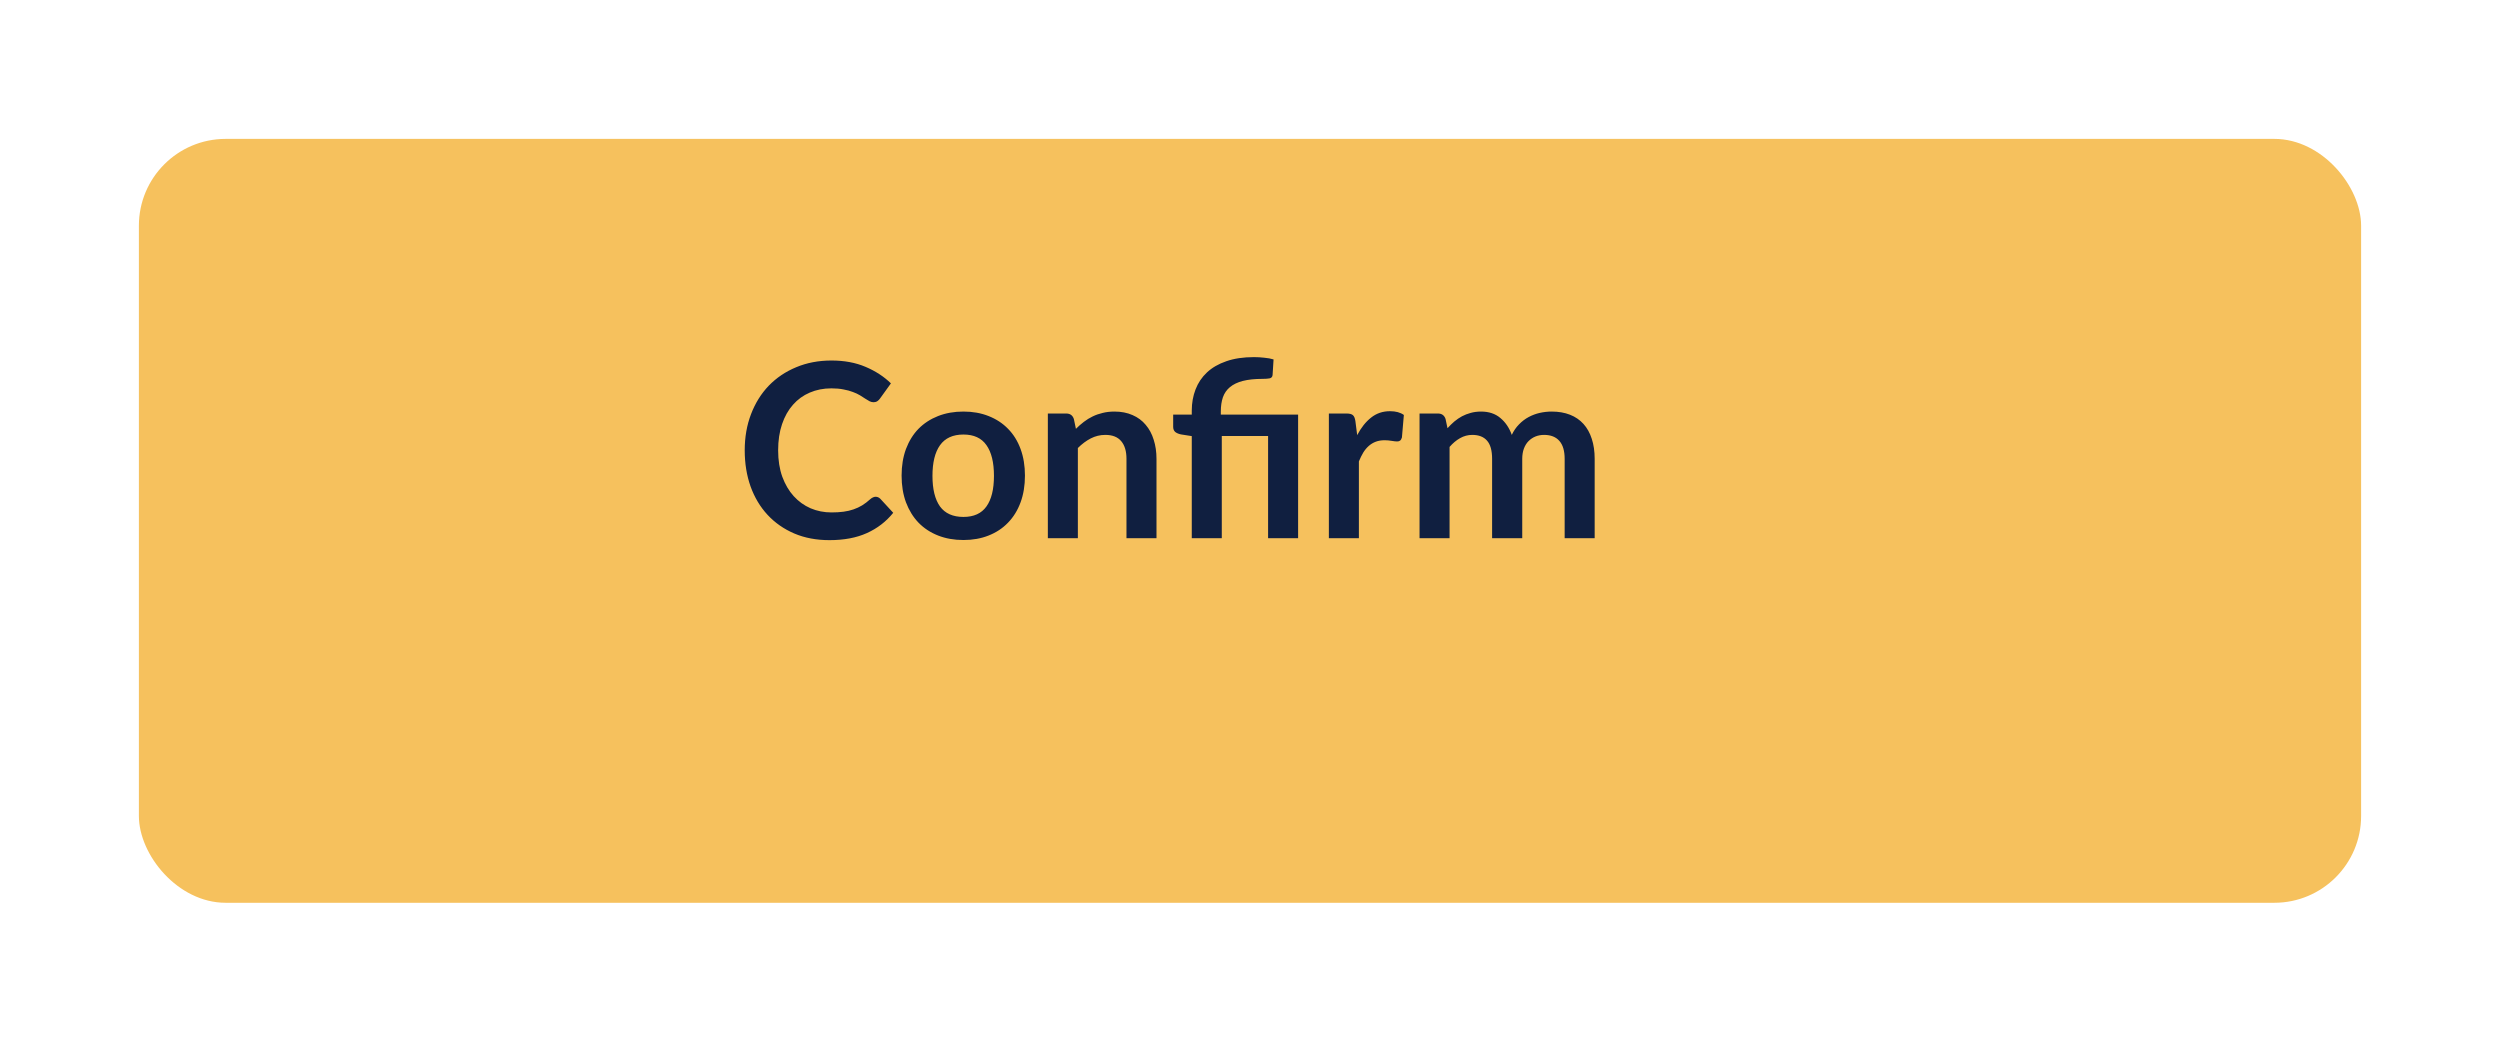 <svg width="144" height="60" viewBox="0 0 144 60" fill="none" xmlns="http://www.w3.org/2000/svg">
<g filter="url(#filter0_d_356_418)">
<rect x="4" y="4" width="128" height="44" rx="5" fill="#F6C15D"/>
</g>
<path d="M50.435 28.613C50.538 28.613 50.629 28.653 50.708 28.732L51.45 29.537C51.04 30.046 50.533 30.435 49.931 30.706C49.334 30.977 48.615 31.112 47.775 31.112C47.024 31.112 46.347 30.984 45.745 30.727C45.148 30.47 44.637 30.113 44.212 29.656C43.788 29.199 43.461 28.653 43.232 28.018C43.008 27.383 42.896 26.69 42.896 25.939C42.896 25.178 43.018 24.483 43.26 23.853C43.503 23.218 43.844 22.672 44.282 22.215C44.726 21.758 45.253 21.403 45.864 21.151C46.476 20.894 47.152 20.766 47.894 20.766C48.632 20.766 49.285 20.887 49.854 21.13C50.428 21.373 50.916 21.69 51.317 22.082L50.687 22.957C50.65 23.013 50.601 23.062 50.54 23.104C50.484 23.146 50.405 23.167 50.302 23.167C50.232 23.167 50.16 23.148 50.085 23.111C50.011 23.069 49.929 23.02 49.84 22.964C49.752 22.903 49.649 22.838 49.532 22.768C49.416 22.698 49.28 22.635 49.126 22.579C48.972 22.518 48.793 22.469 48.587 22.432C48.387 22.39 48.153 22.369 47.887 22.369C47.435 22.369 47.019 22.451 46.641 22.614C46.268 22.773 45.946 23.006 45.675 23.314C45.405 23.617 45.195 23.991 45.045 24.434C44.896 24.873 44.821 25.374 44.821 25.939C44.821 26.508 44.901 27.015 45.059 27.458C45.223 27.901 45.442 28.275 45.717 28.578C45.993 28.881 46.317 29.115 46.69 29.278C47.064 29.437 47.465 29.516 47.894 29.516C48.151 29.516 48.382 29.502 48.587 29.474C48.797 29.446 48.989 29.402 49.161 29.341C49.339 29.28 49.504 29.203 49.658 29.11C49.817 29.012 49.973 28.893 50.127 28.753C50.174 28.711 50.223 28.678 50.274 28.655C50.326 28.627 50.379 28.613 50.435 28.613ZM55.495 23.706C56.027 23.706 56.51 23.792 56.944 23.965C57.383 24.138 57.756 24.383 58.064 24.7C58.377 25.017 58.617 25.405 58.785 25.862C58.953 26.319 59.037 26.83 59.037 27.395C59.037 27.964 58.953 28.478 58.785 28.935C58.617 29.392 58.377 29.782 58.064 30.104C57.756 30.426 57.383 30.673 56.944 30.846C56.51 31.019 56.027 31.105 55.495 31.105C54.958 31.105 54.471 31.019 54.032 30.846C53.593 30.673 53.218 30.426 52.905 30.104C52.597 29.782 52.357 29.392 52.184 28.935C52.016 28.478 51.932 27.964 51.932 27.395C51.932 26.83 52.016 26.319 52.184 25.862C52.357 25.405 52.597 25.017 52.905 24.7C53.218 24.383 53.593 24.138 54.032 23.965C54.471 23.792 54.958 23.706 55.495 23.706ZM55.495 29.775C56.092 29.775 56.533 29.574 56.818 29.173C57.107 28.772 57.252 28.184 57.252 27.409C57.252 26.634 57.107 26.044 56.818 25.638C56.533 25.232 56.092 25.029 55.495 25.029C54.888 25.029 54.438 25.234 54.144 25.645C53.855 26.051 53.71 26.639 53.71 27.409C53.71 28.179 53.855 28.767 54.144 29.173C54.438 29.574 54.888 29.775 55.495 29.775ZM61.973 24.7C62.118 24.555 62.269 24.422 62.428 24.301C62.591 24.175 62.762 24.07 62.939 23.986C63.121 23.897 63.315 23.83 63.52 23.783C63.725 23.732 63.949 23.706 64.192 23.706C64.584 23.706 64.932 23.774 65.235 23.909C65.538 24.04 65.79 24.226 65.991 24.469C66.196 24.707 66.35 24.994 66.453 25.33C66.56 25.661 66.614 26.028 66.614 26.429V31H64.885V26.429C64.885 25.99 64.785 25.652 64.584 25.414C64.383 25.171 64.078 25.05 63.667 25.05C63.368 25.05 63.088 25.118 62.827 25.253C62.566 25.388 62.318 25.573 62.085 25.806V31H60.356V23.818H61.413C61.637 23.818 61.784 23.923 61.854 24.133L61.973 24.7ZM68.646 31V25.12L68.023 25.022C67.888 24.994 67.778 24.947 67.694 24.882C67.615 24.812 67.575 24.714 67.575 24.588V23.881H68.646V23.65C68.646 23.211 68.719 22.805 68.863 22.432C69.008 22.054 69.227 21.727 69.521 21.452C69.815 21.177 70.186 20.962 70.634 20.808C71.087 20.649 71.619 20.57 72.23 20.57C72.426 20.57 72.625 20.582 72.825 20.605C73.031 20.624 73.208 20.656 73.357 20.703L73.301 21.599C73.292 21.706 73.234 21.772 73.126 21.795C73.019 21.814 72.886 21.823 72.727 21.823C72.275 21.823 71.894 21.863 71.586 21.942C71.283 22.021 71.036 22.14 70.844 22.299C70.658 22.453 70.522 22.649 70.438 22.887C70.359 23.12 70.319 23.393 70.319 23.706V23.881H74.771V31H73.042V25.113H70.375V31H68.646ZM78.174 25.064C78.398 24.635 78.665 24.299 78.972 24.056C79.281 23.809 79.644 23.685 80.064 23.685C80.396 23.685 80.662 23.757 80.862 23.902L80.751 25.197C80.727 25.281 80.692 25.342 80.645 25.379C80.603 25.412 80.545 25.428 80.471 25.428C80.4 25.428 80.296 25.416 80.156 25.393C80.02 25.37 79.887 25.358 79.757 25.358C79.565 25.358 79.395 25.386 79.246 25.442C79.096 25.498 78.961 25.58 78.84 25.687C78.723 25.79 78.618 25.916 78.525 26.065C78.436 26.214 78.352 26.385 78.272 26.576V31H76.543V23.818H77.558C77.736 23.818 77.859 23.851 77.93 23.916C77.999 23.977 78.046 24.089 78.07 24.252L78.174 25.064ZM81.766 31V23.818H82.823C83.047 23.818 83.194 23.923 83.264 24.133L83.376 24.665C83.502 24.525 83.633 24.397 83.768 24.28C83.908 24.163 84.055 24.063 84.209 23.979C84.368 23.895 84.536 23.83 84.713 23.783C84.895 23.732 85.093 23.706 85.308 23.706C85.761 23.706 86.132 23.83 86.421 24.077C86.715 24.32 86.934 24.644 87.079 25.05C87.191 24.812 87.331 24.609 87.499 24.441C87.667 24.268 87.851 24.128 88.052 24.021C88.253 23.914 88.465 23.834 88.689 23.783C88.918 23.732 89.146 23.706 89.375 23.706C89.772 23.706 90.124 23.767 90.432 23.888C90.74 24.009 90.999 24.187 91.209 24.42C91.419 24.653 91.578 24.938 91.685 25.274C91.797 25.61 91.853 25.995 91.853 26.429V31H90.124V26.429C90.124 25.972 90.024 25.629 89.823 25.4C89.622 25.167 89.328 25.05 88.941 25.05C88.764 25.05 88.598 25.08 88.444 25.141C88.295 25.202 88.162 25.29 88.045 25.407C87.933 25.519 87.844 25.661 87.779 25.834C87.714 26.007 87.681 26.205 87.681 26.429V31H85.945V26.429C85.945 25.948 85.847 25.598 85.651 25.379C85.46 25.16 85.177 25.05 84.804 25.05C84.552 25.05 84.316 25.113 84.097 25.239C83.882 25.36 83.682 25.528 83.495 25.743V31H81.766Z" fill="#101F40"/>
<defs>
<filter id="filter0_d_356_418" x="0" y="0" width="144" height="60" filterUnits="userSpaceOnUse" color-interpolation-filters="sRGB">
<feFlood flood-opacity="0" result="BackgroundImageFix"/>
<feColorMatrix in="SourceAlpha" type="matrix" values="0 0 0 0 0 0 0 0 0 0 0 0 0 0 0 0 0 0 127 0" result="hardAlpha"/>
<feOffset dx="4" dy="4"/>
<feGaussianBlur stdDeviation="4"/>
<feComposite in2="hardAlpha" operator="out"/>
<feColorMatrix type="matrix" values="0 0 0 0 0 0 0 0 0 0 0 0 0 0 0 0 0 0 0.25 0"/>
<feBlend mode="normal" in2="BackgroundImageFix" result="effect1_dropShadow_356_418"/>
<feBlend mode="normal" in="SourceGraphic" in2="effect1_dropShadow_356_418" result="shape"/>
</filter>
</defs>
</svg>

